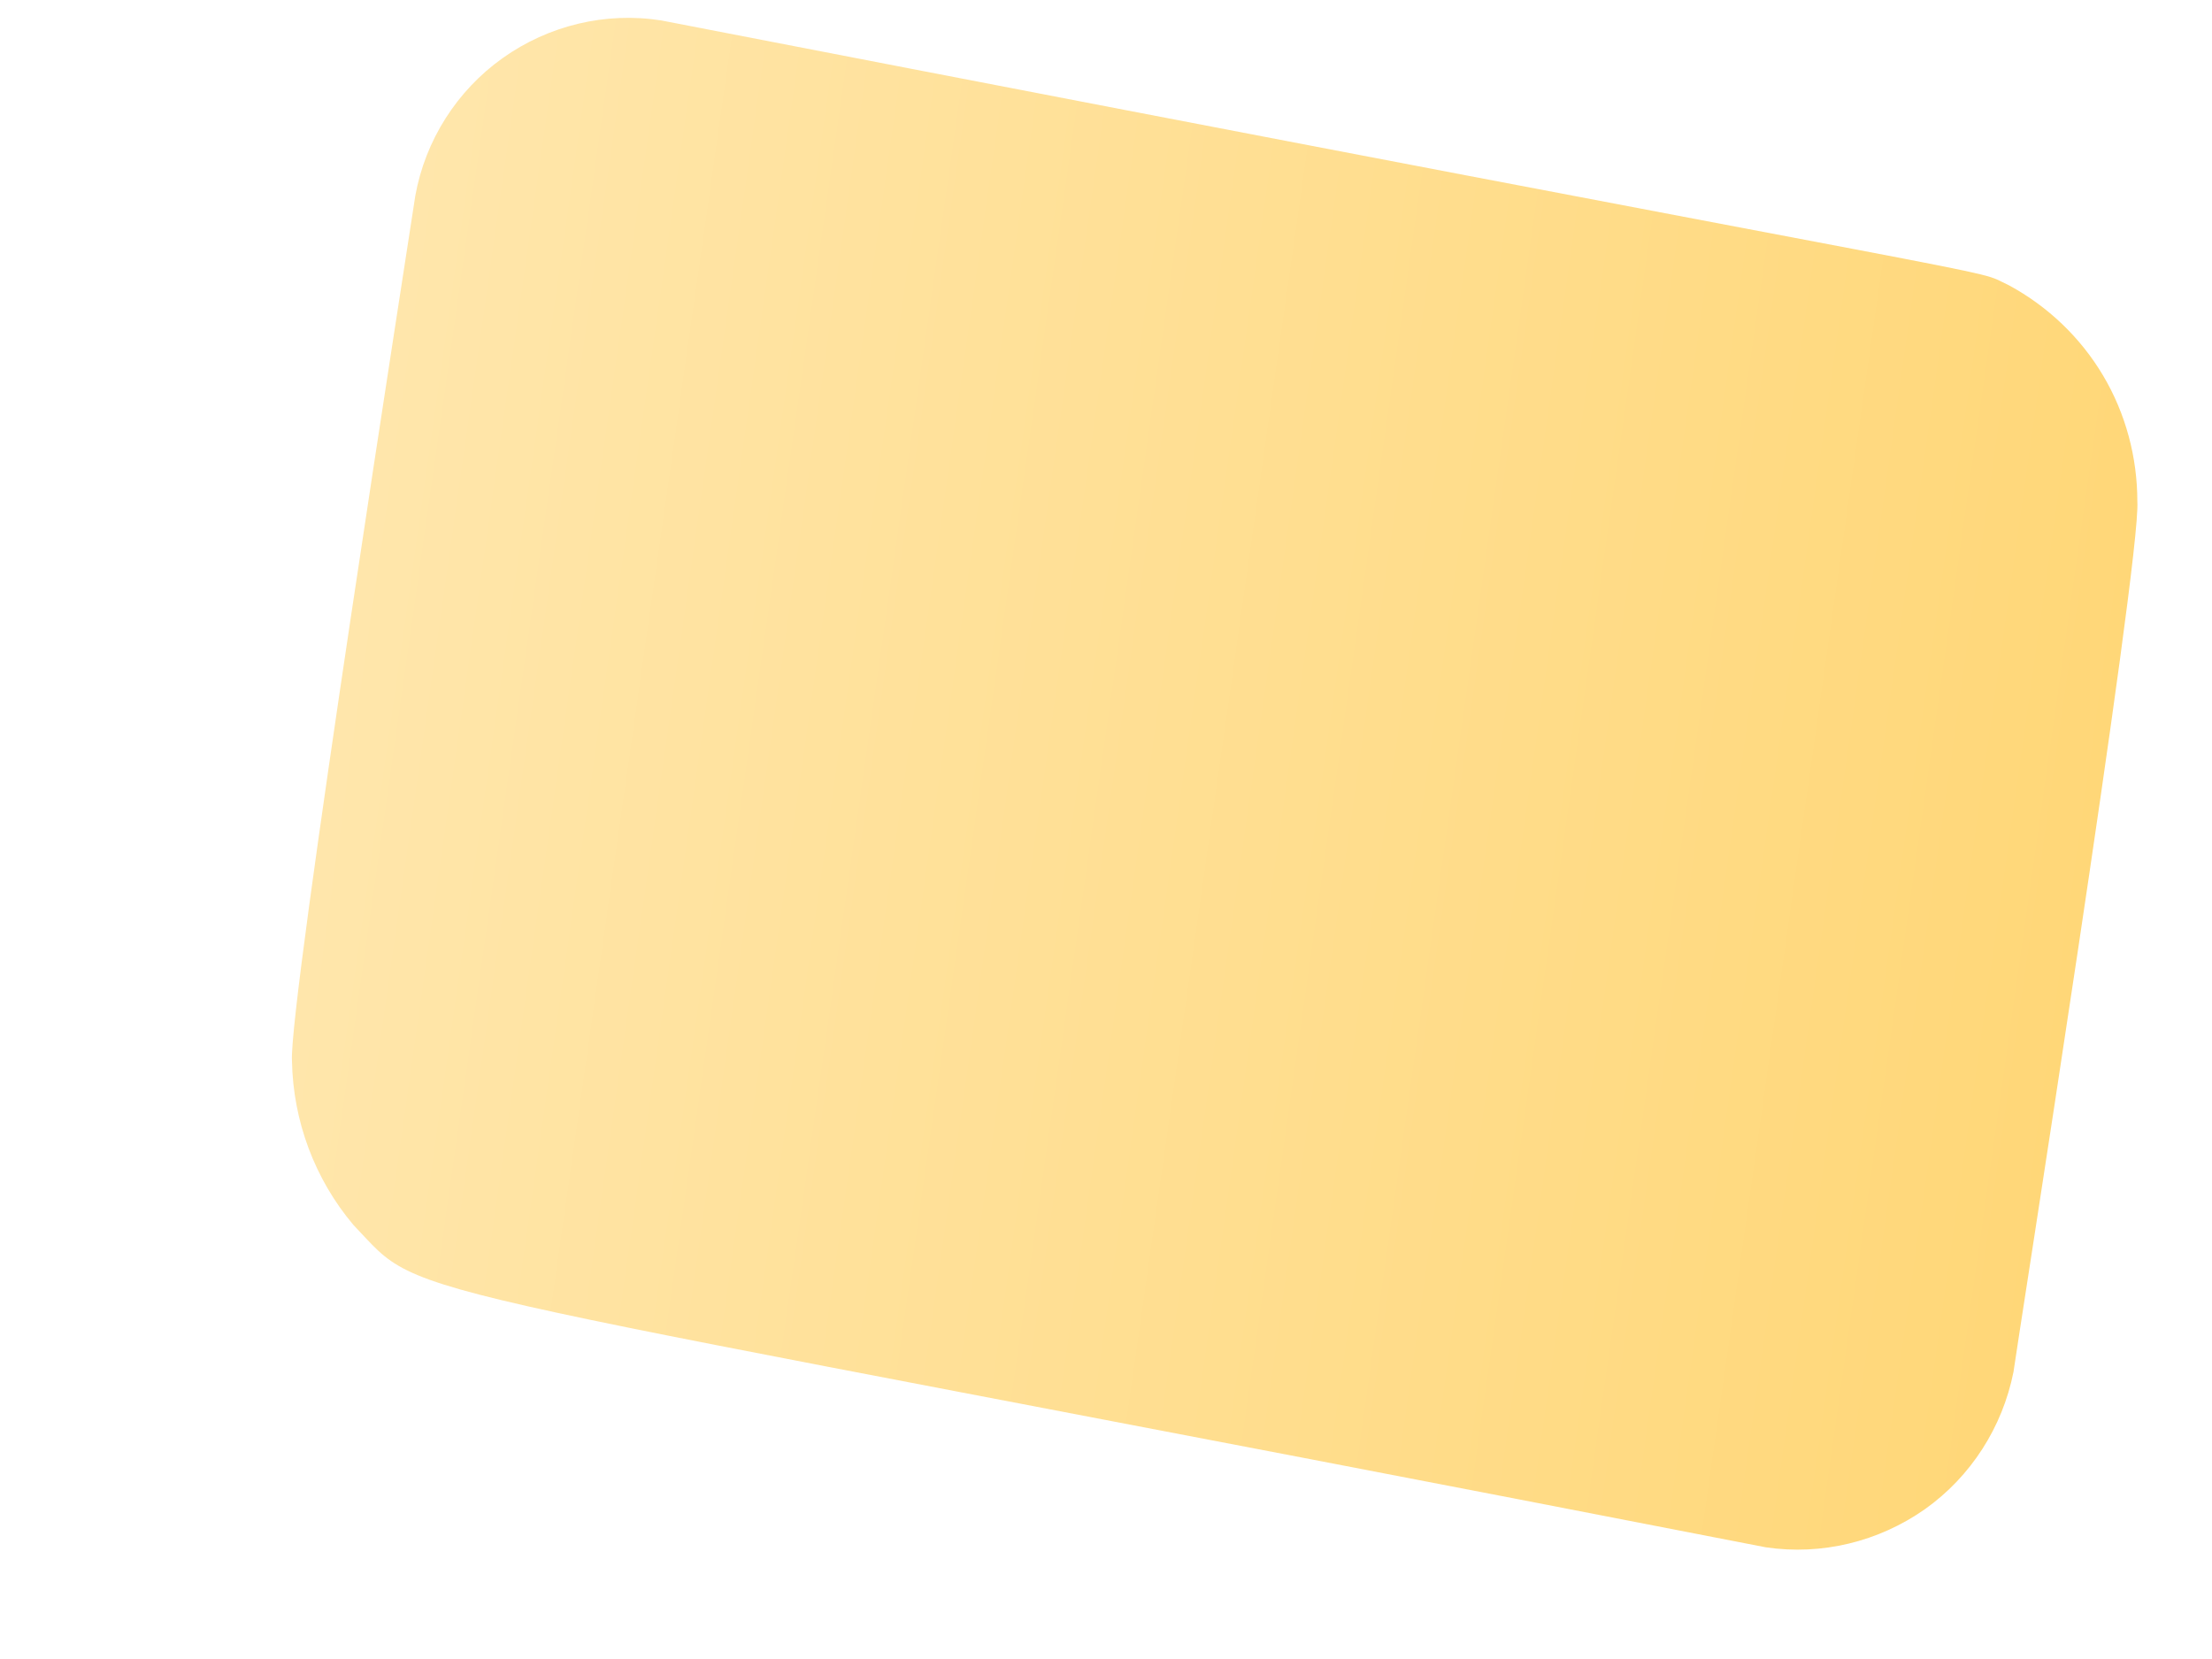 <svg width="4" height="3" viewBox="0 0 4 3" fill="none" xmlns="http://www.w3.org/2000/svg">
<path d="M3.641 2.481C3.645 2.448 3.872 1.013 3.865 0.907C3.865 0.827 3.844 0.748 3.803 0.679C3.762 0.61 3.703 0.554 3.633 0.516C3.555 0.48 3.771 0.536 1.196 0.037C1.095 0.021 0.992 0.046 0.909 0.105C0.826 0.164 0.769 0.254 0.751 0.354C0.745 0.397 0.521 1.818 0.528 1.919C0.53 2.027 0.569 2.132 0.639 2.215C0.779 2.361 0.628 2.298 3.193 2.798C3.294 2.813 3.397 2.788 3.481 2.729C3.564 2.67 3.621 2.581 3.641 2.481Z" fill="url(#paint0_linear_130_596)"/>
<defs>
<linearGradient id="paint0_linear_130_596" x1="0.626" y1="1.194" x2="3.775" y2="1.642" gradientUnits="userSpaceOnUse">
<stop stop-color="#FFE6AB"/>
<stop offset="1" stop-color="#FFD778"/>
</linearGradient>
</defs>
</svg>
